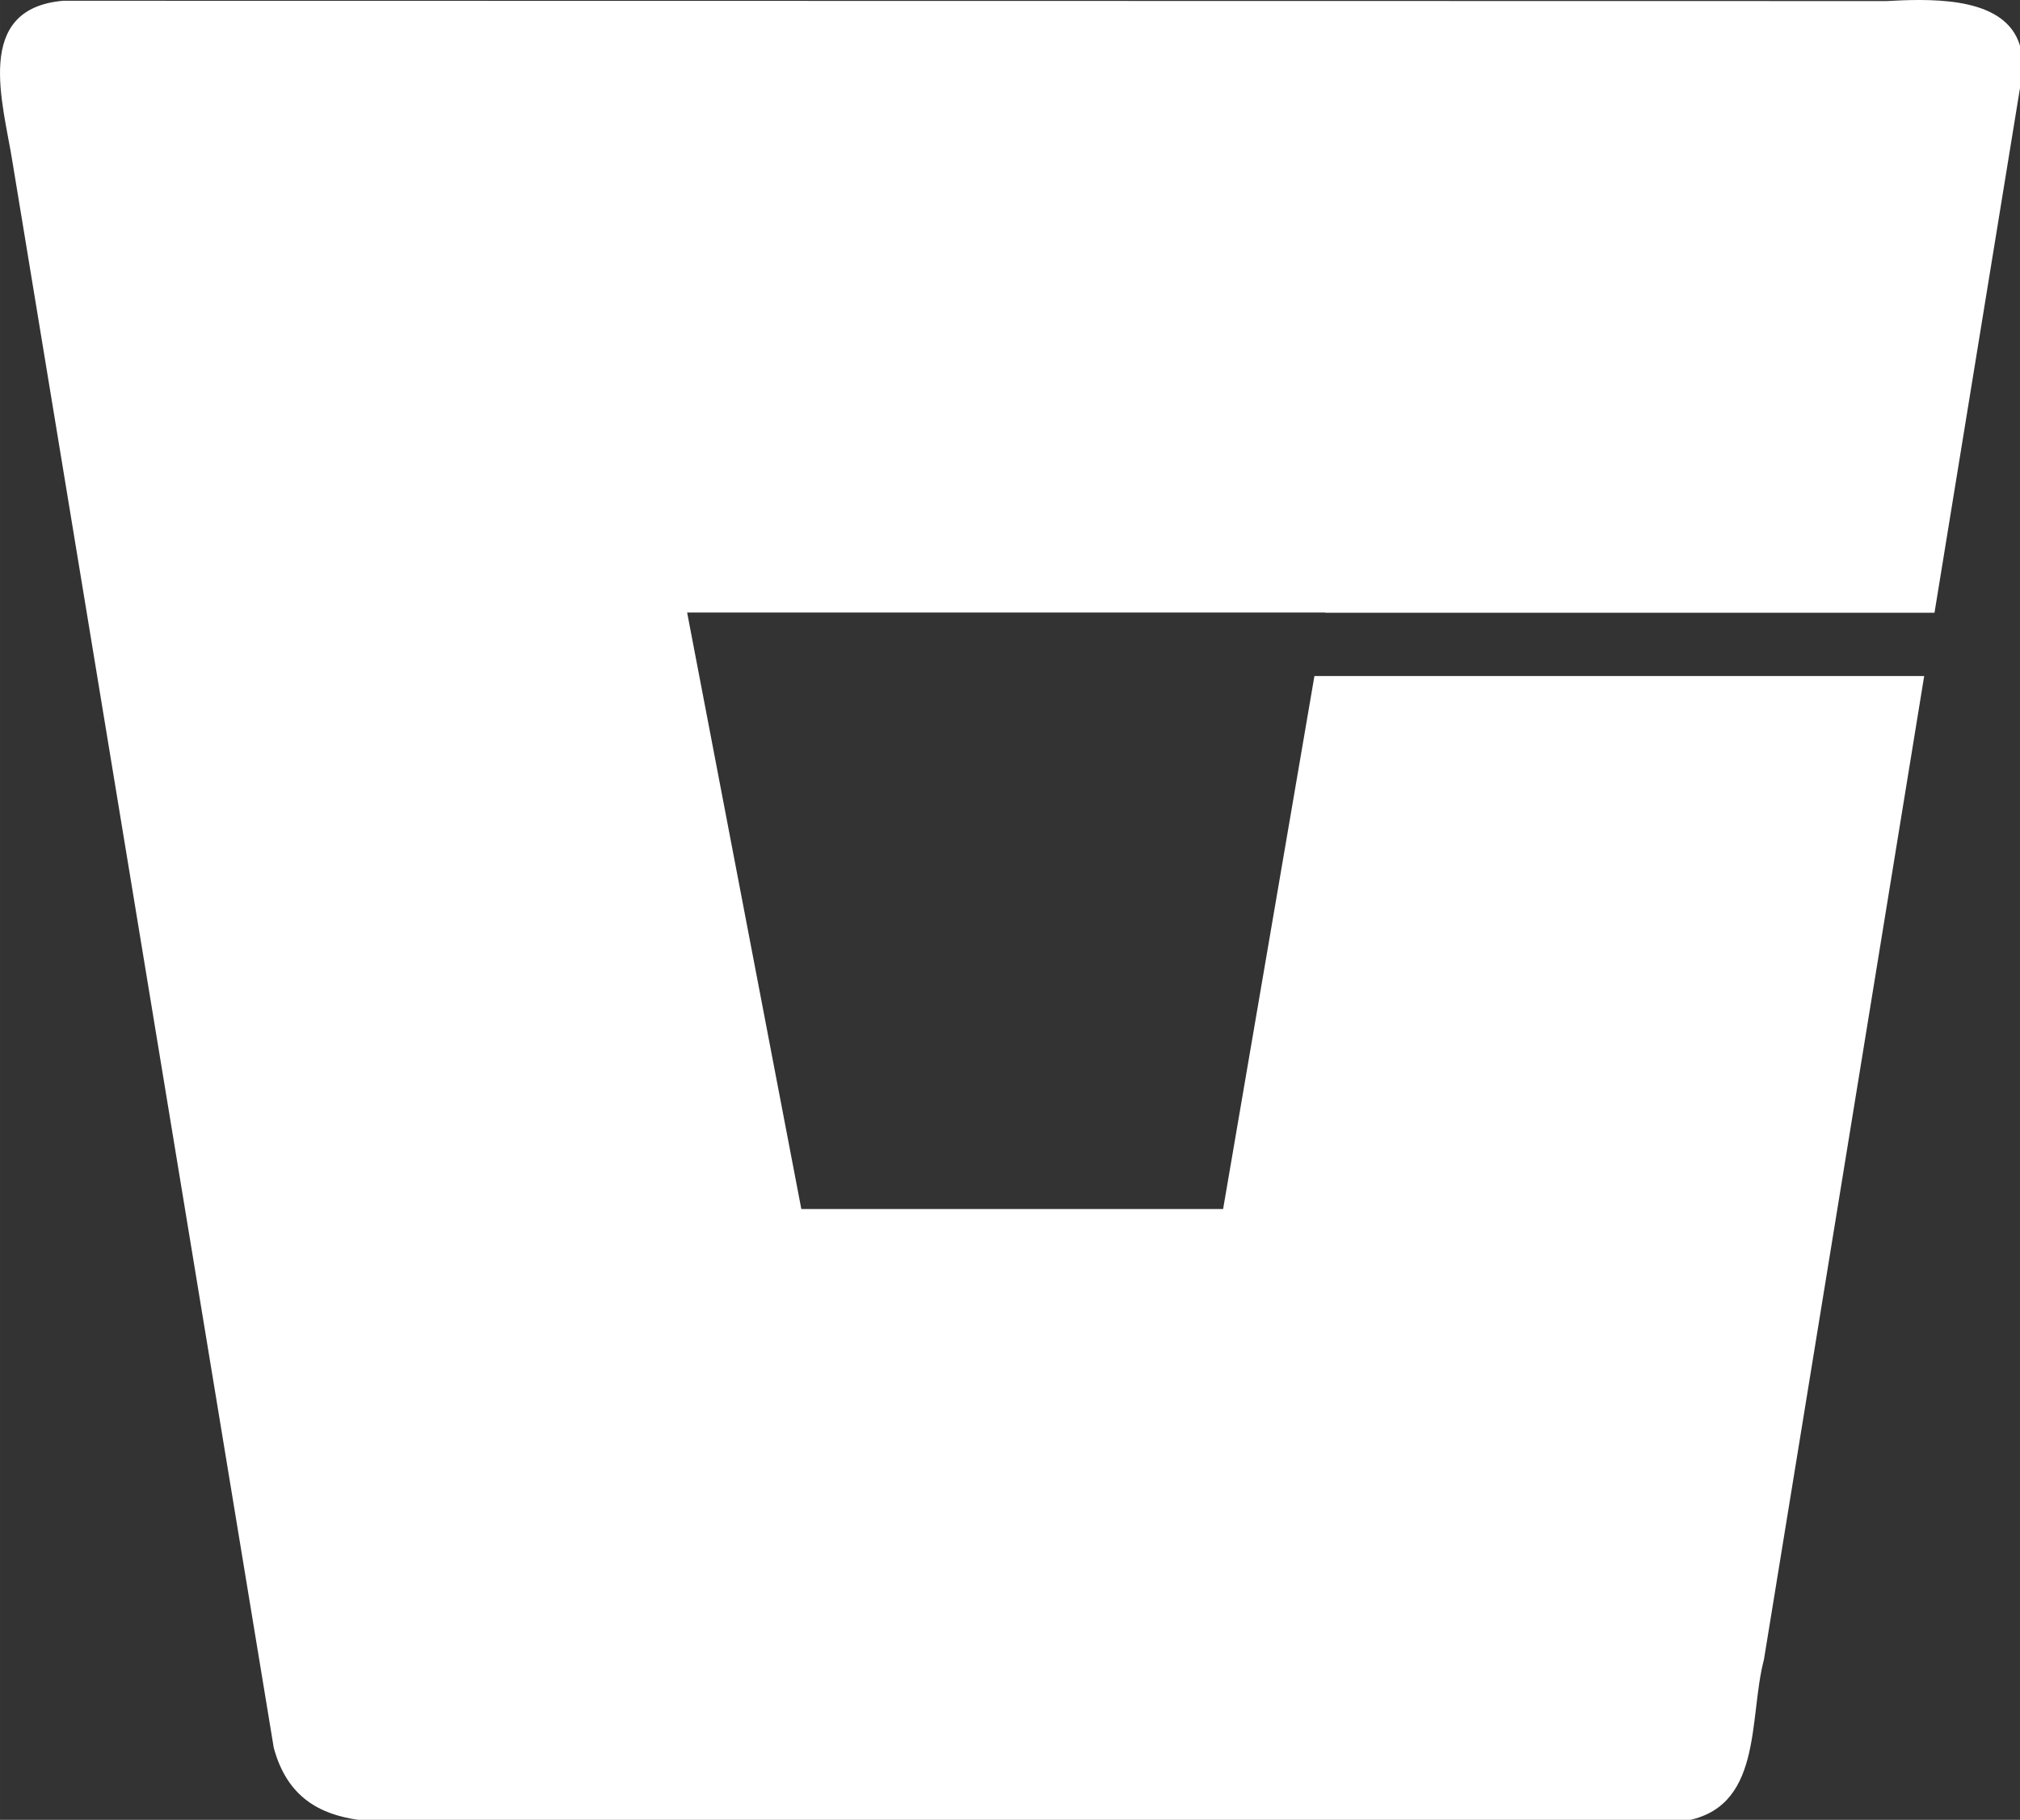 
<svg
   width="512"
   height="461.371"
   viewBox="0 0 63.918 57.598"
   version="1.1"
   id="svg9"
   xmlns="http://www.w3.org/2000/svg"
   xmlns:svg="http://www.w3.org/2000/svg"
   xmlns:rdf="http://www.w3.org/1999/02/22-rdf-syntax-ns#"
   xmlns:cc="http://creativecommons.org/ns#"
   xmlns:dc="http://purl.org/dc/elements/1.1/">
  <rect x="0" y="0" width="63.918" height="57.598" fill="#333333" stroke="none"/>
  <defs
     id="defs7" />
  <title
     id="title9">Bitbucket-blue</title>
  <path
     id="path11"
     style="fill:#ffffff;fill-opacity:1;stroke-width:8.213;stroke-miterlimit:4;stroke-dasharray:none"
     transform="scale(0.125)"
     d="m 486.051,0 c -3.016,-0.008 -5.949,0.128 -8.576,0.271 L 15.996,0.193 C -6.957,2.185 0.839,26.234 3.158,41.016 L 69.301,442.555 c 6.804,25.141 33.317,17.333 52.186,18.645 h 304.186 c 20.82,-2.891 16.871,-25.933 20.859,-41.018 13.521,-83.005 27.042,-166.009 40.562,-249.014 H 332.736 L 309.619,306.133 H 202.848 C 193.211,255.786 183.574,205.439 173.938,155.092 h 161.553 l -0.01,0.055 h 154.223 c 7.375,-45.272 14.75,-90.544 22.125,-135.816 C 513.758,2.772 499.122,0.034 486.051,0 Z" />

</svg>
